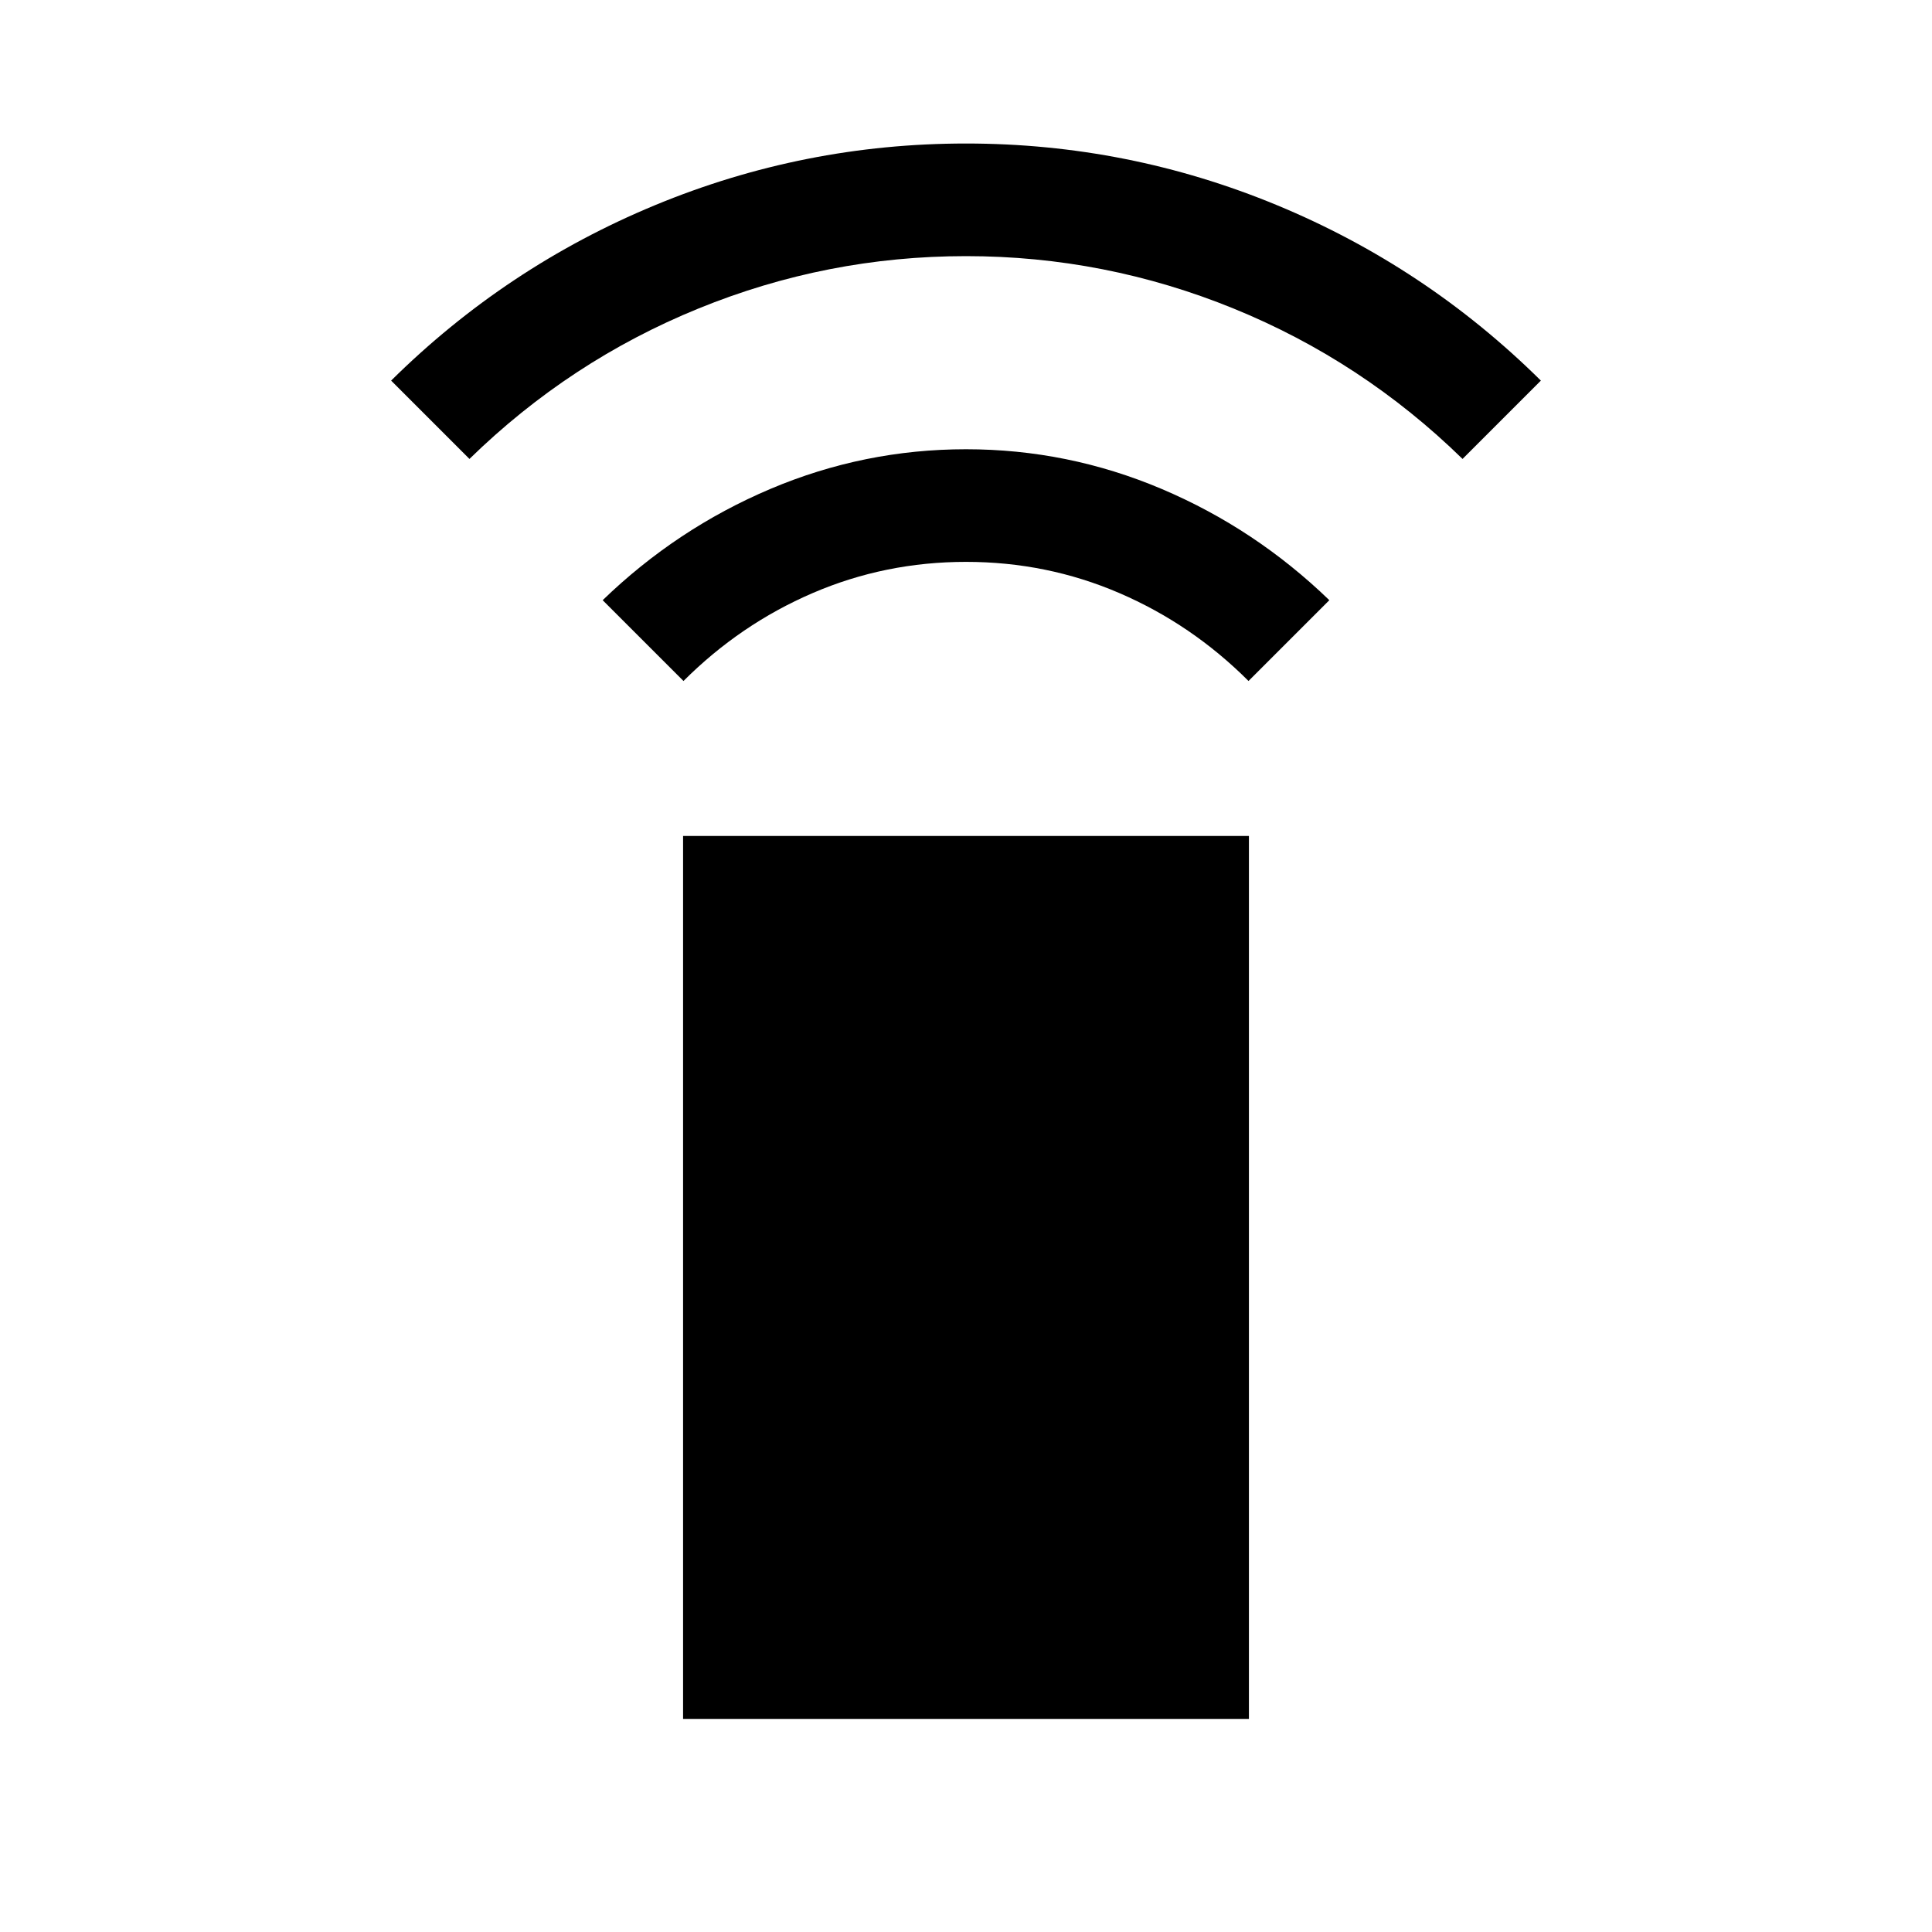 <svg xmlns="http://www.w3.org/2000/svg" height="24" viewBox="0 -960 960 960" width="24"><path d="m339.62-621.62-40.16-40.15q36.81-35.57 83.35-55.29 46.54-19.71 97.19-19.71t97.19 19.71q46.54 19.72 83.35 55.29l-40.16 40.15q-28.19-28.19-64.19-43.69-36-15.5-76.19-15.5t-76.19 15.5q-36 15.5-64.19 43.69ZM233.27-731.96l-38.92-38.92q57.11-56.5 131.11-87.16 74-30.65 154.54-30.65 80.54 0 154.54 30.65 74 30.66 131.11 87.16l-38.92 38.92q-49.88-48.69-113.77-74.73-63.88-26.04-132.96-26.04-69.08 0-132.96 26.04-63.89 26.04-113.77 74.73Zm106.15 626.07v-438.72h281.16v438.72H339.42Z"/></svg>